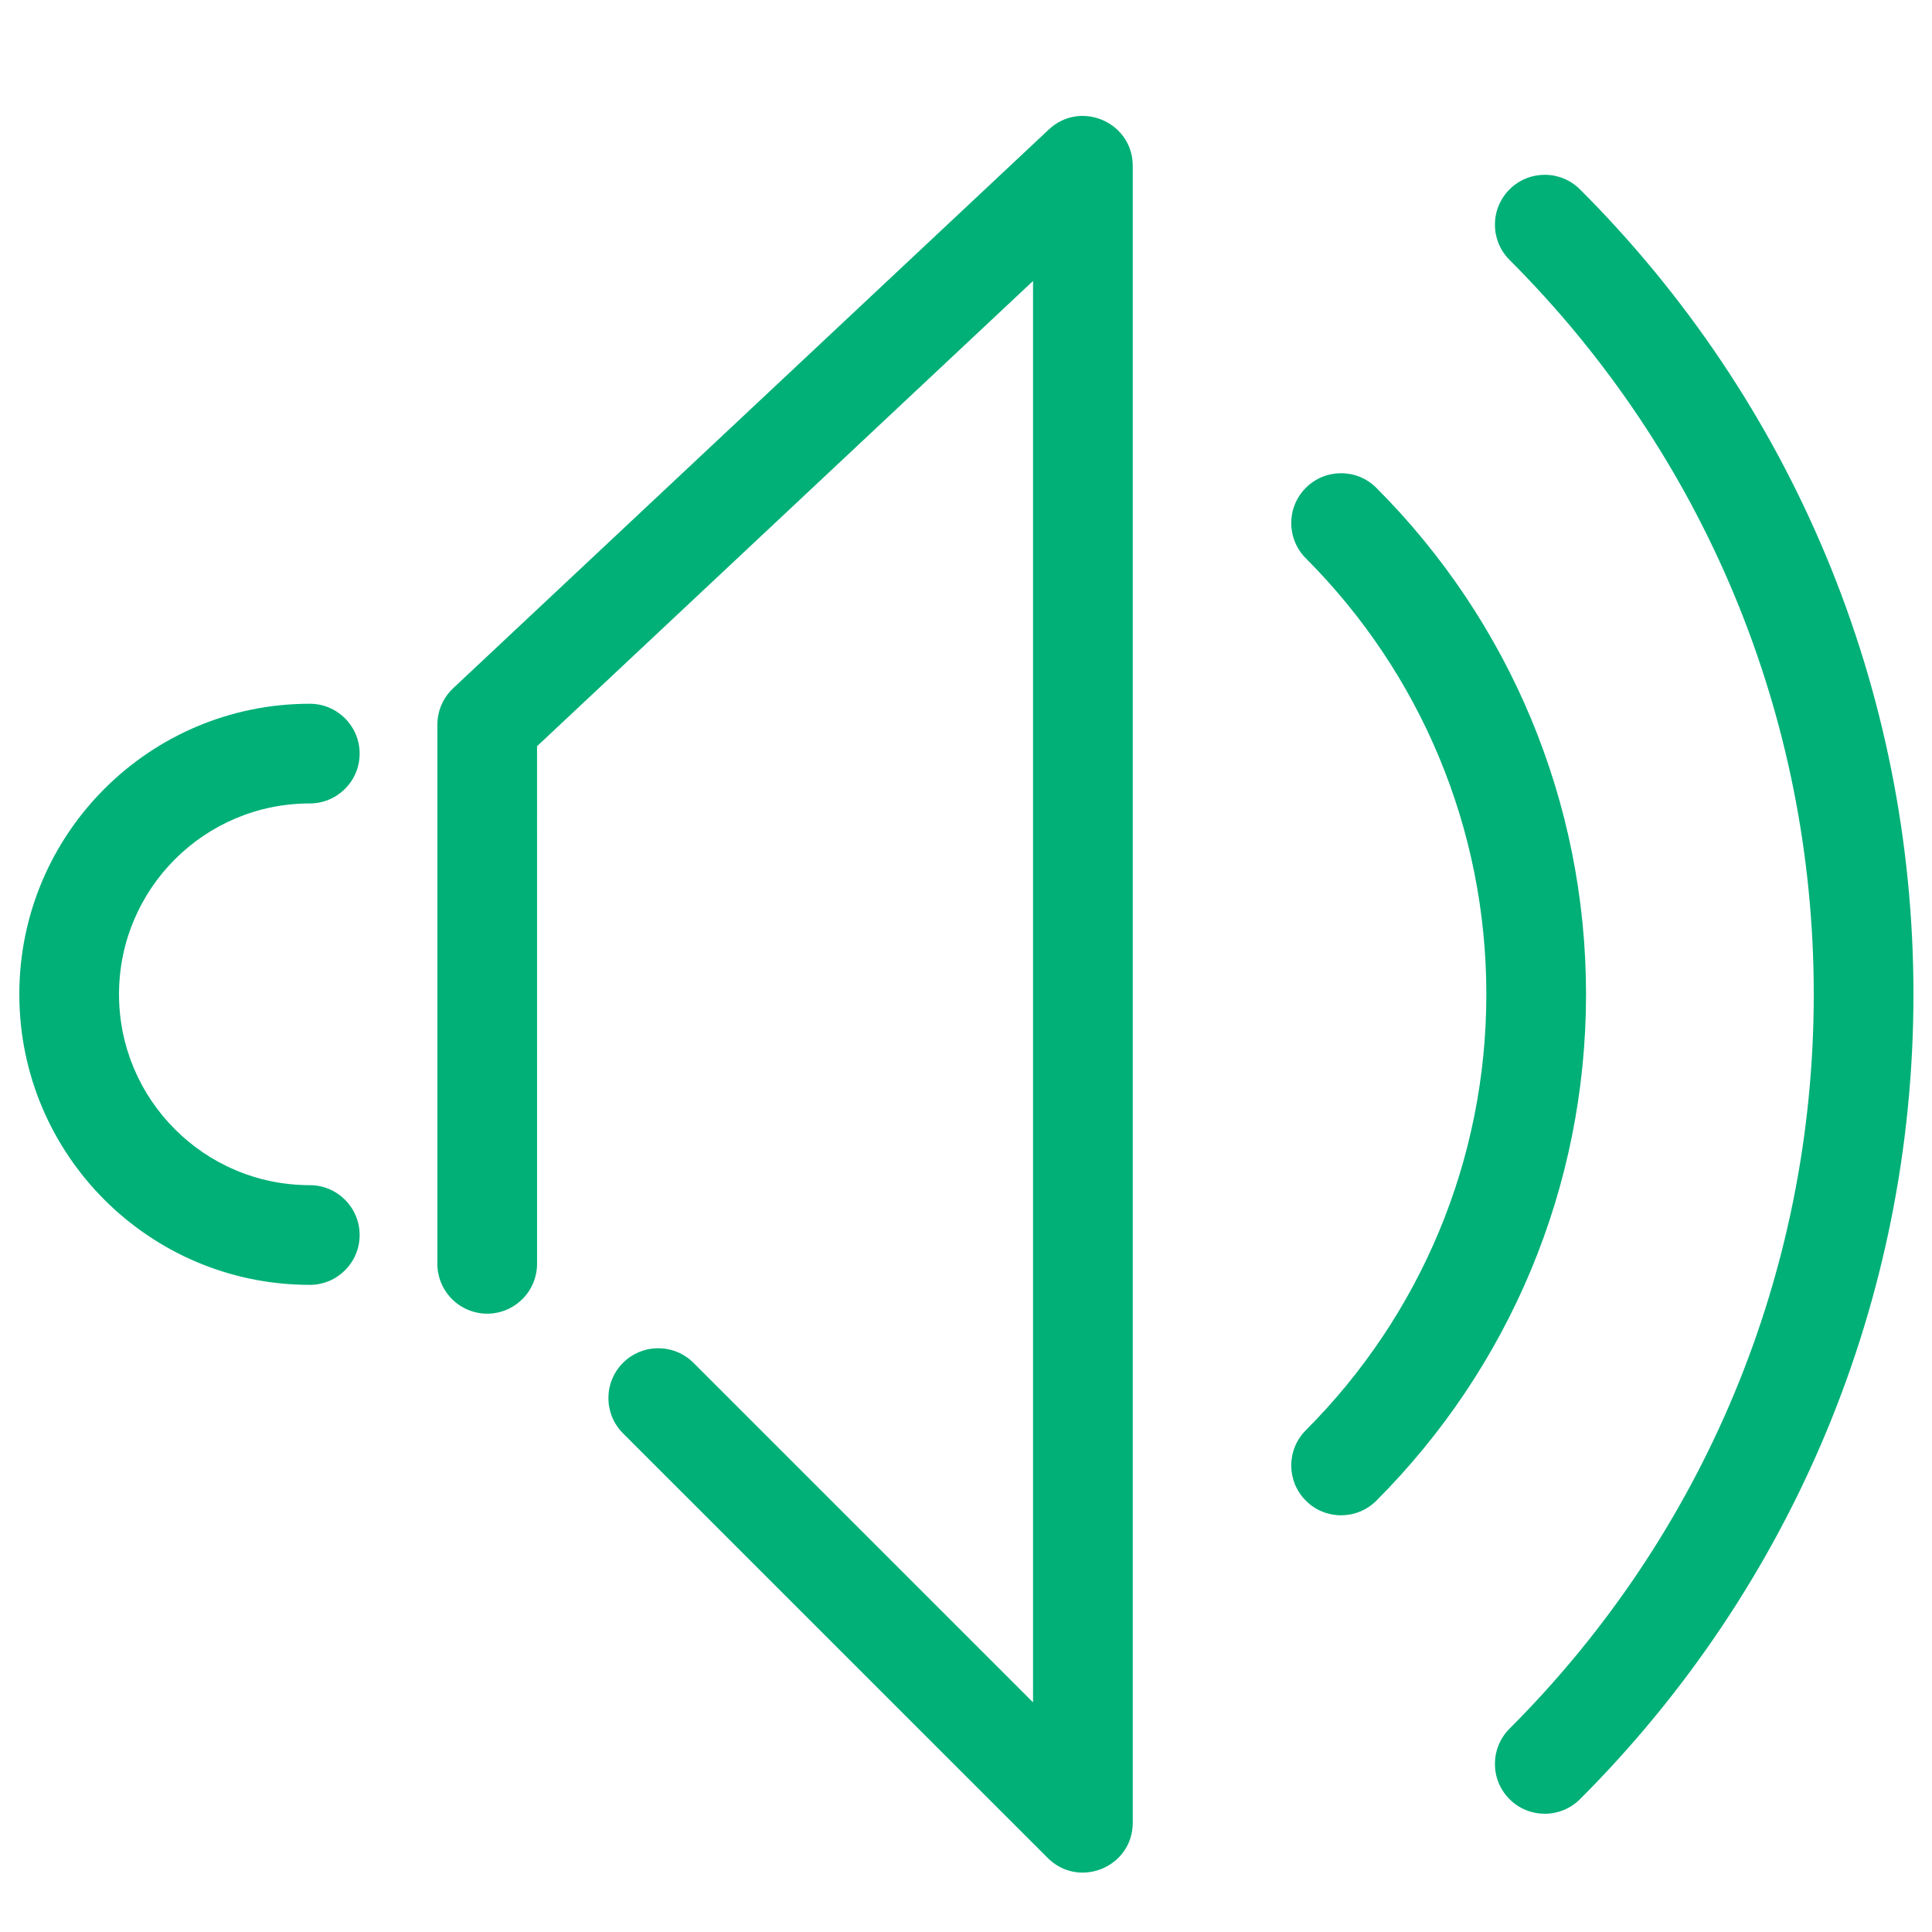 <?xml version="1.0" encoding="UTF-8"?>
<svg width="100px" height="100px" viewBox="0 0 100 100" version="1.1" xmlns="http://www.w3.org/2000/svg" xmlns:xlink="http://www.w3.org/1999/xlink">
    <!-- Generator: Sketch 63.1 (92452) - https://sketch.com -->
    <title>Volume</title>
    <desc>Created with Sketch.</desc>
    <g id="Volume" stroke="none" stroke-width="1" fill="none" fill-rule="evenodd">
        <path d="M58.626,8.426 L58.631,8.585 L58.631,94.341 C58.631,96.586 55.98,97.736 54.342,96.274 L54.227,96.165 L32.247,74.189 C31.239,73.181 31.239,71.548 32.246,70.54 C33.21,69.576 34.747,69.534 35.76,70.414 L35.895,70.54 L53.47,88.113 L53.47,14.543 L27.797,38.624 L27.798,65.416 C27.798,66.786 26.73,67.906 25.381,67.991 L25.218,67.996 C23.848,67.996 22.727,66.928 22.643,65.579 L22.638,65.416 L22.638,37.507 C22.638,36.859 22.882,36.237 23.317,35.763 L23.453,35.625 L54.286,6.703 C55.894,5.195 58.503,6.272 58.626,8.426 Z M16.035,36.426 C17.459,36.426 18.615,37.582 18.615,39.006 C18.615,40.431 17.459,41.586 16.035,41.586 C10.58,41.586 6.16,46.008 6.16,51.464 C6.16,56.919 10.582,61.344 16.035,61.344 C17.459,61.344 18.615,62.499 18.615,63.924 C18.615,65.349 17.459,66.504 16.035,66.504 C7.731,66.504 1,59.768 1,51.464 C1,43.159 7.73,36.426 16.035,36.426 Z M81.781,9.803 C92.761,20.777 99.04,35.622 99.04,51.464 C99.04,67.301 92.761,82.146 81.781,93.124 C80.773,94.132 79.14,94.131 78.132,93.124 C77.125,92.116 77.125,90.483 78.133,89.475 C88.154,79.456 93.88,65.918 93.88,51.464 C93.88,37.004 88.154,23.469 78.133,13.452 C77.125,12.445 77.125,10.811 78.132,9.804 C79.139,8.796 80.773,8.795 81.781,9.803 Z M71.241,25.252 C78.139,32.163 82.093,41.509 82.093,51.464 C82.093,61.417 78.138,70.766 71.241,77.674 C70.234,78.683 68.601,78.684 67.592,77.677 C66.584,76.671 66.583,75.037 67.589,74.029 C73.53,68.078 76.933,60.035 76.933,51.464 C76.933,42.891 73.531,34.851 67.589,28.897 C66.582,27.888 66.584,26.255 67.592,25.248 C68.601,24.241 70.235,24.243 71.241,25.252 Z" fill="#00B077"></path>
    </g>
</svg>